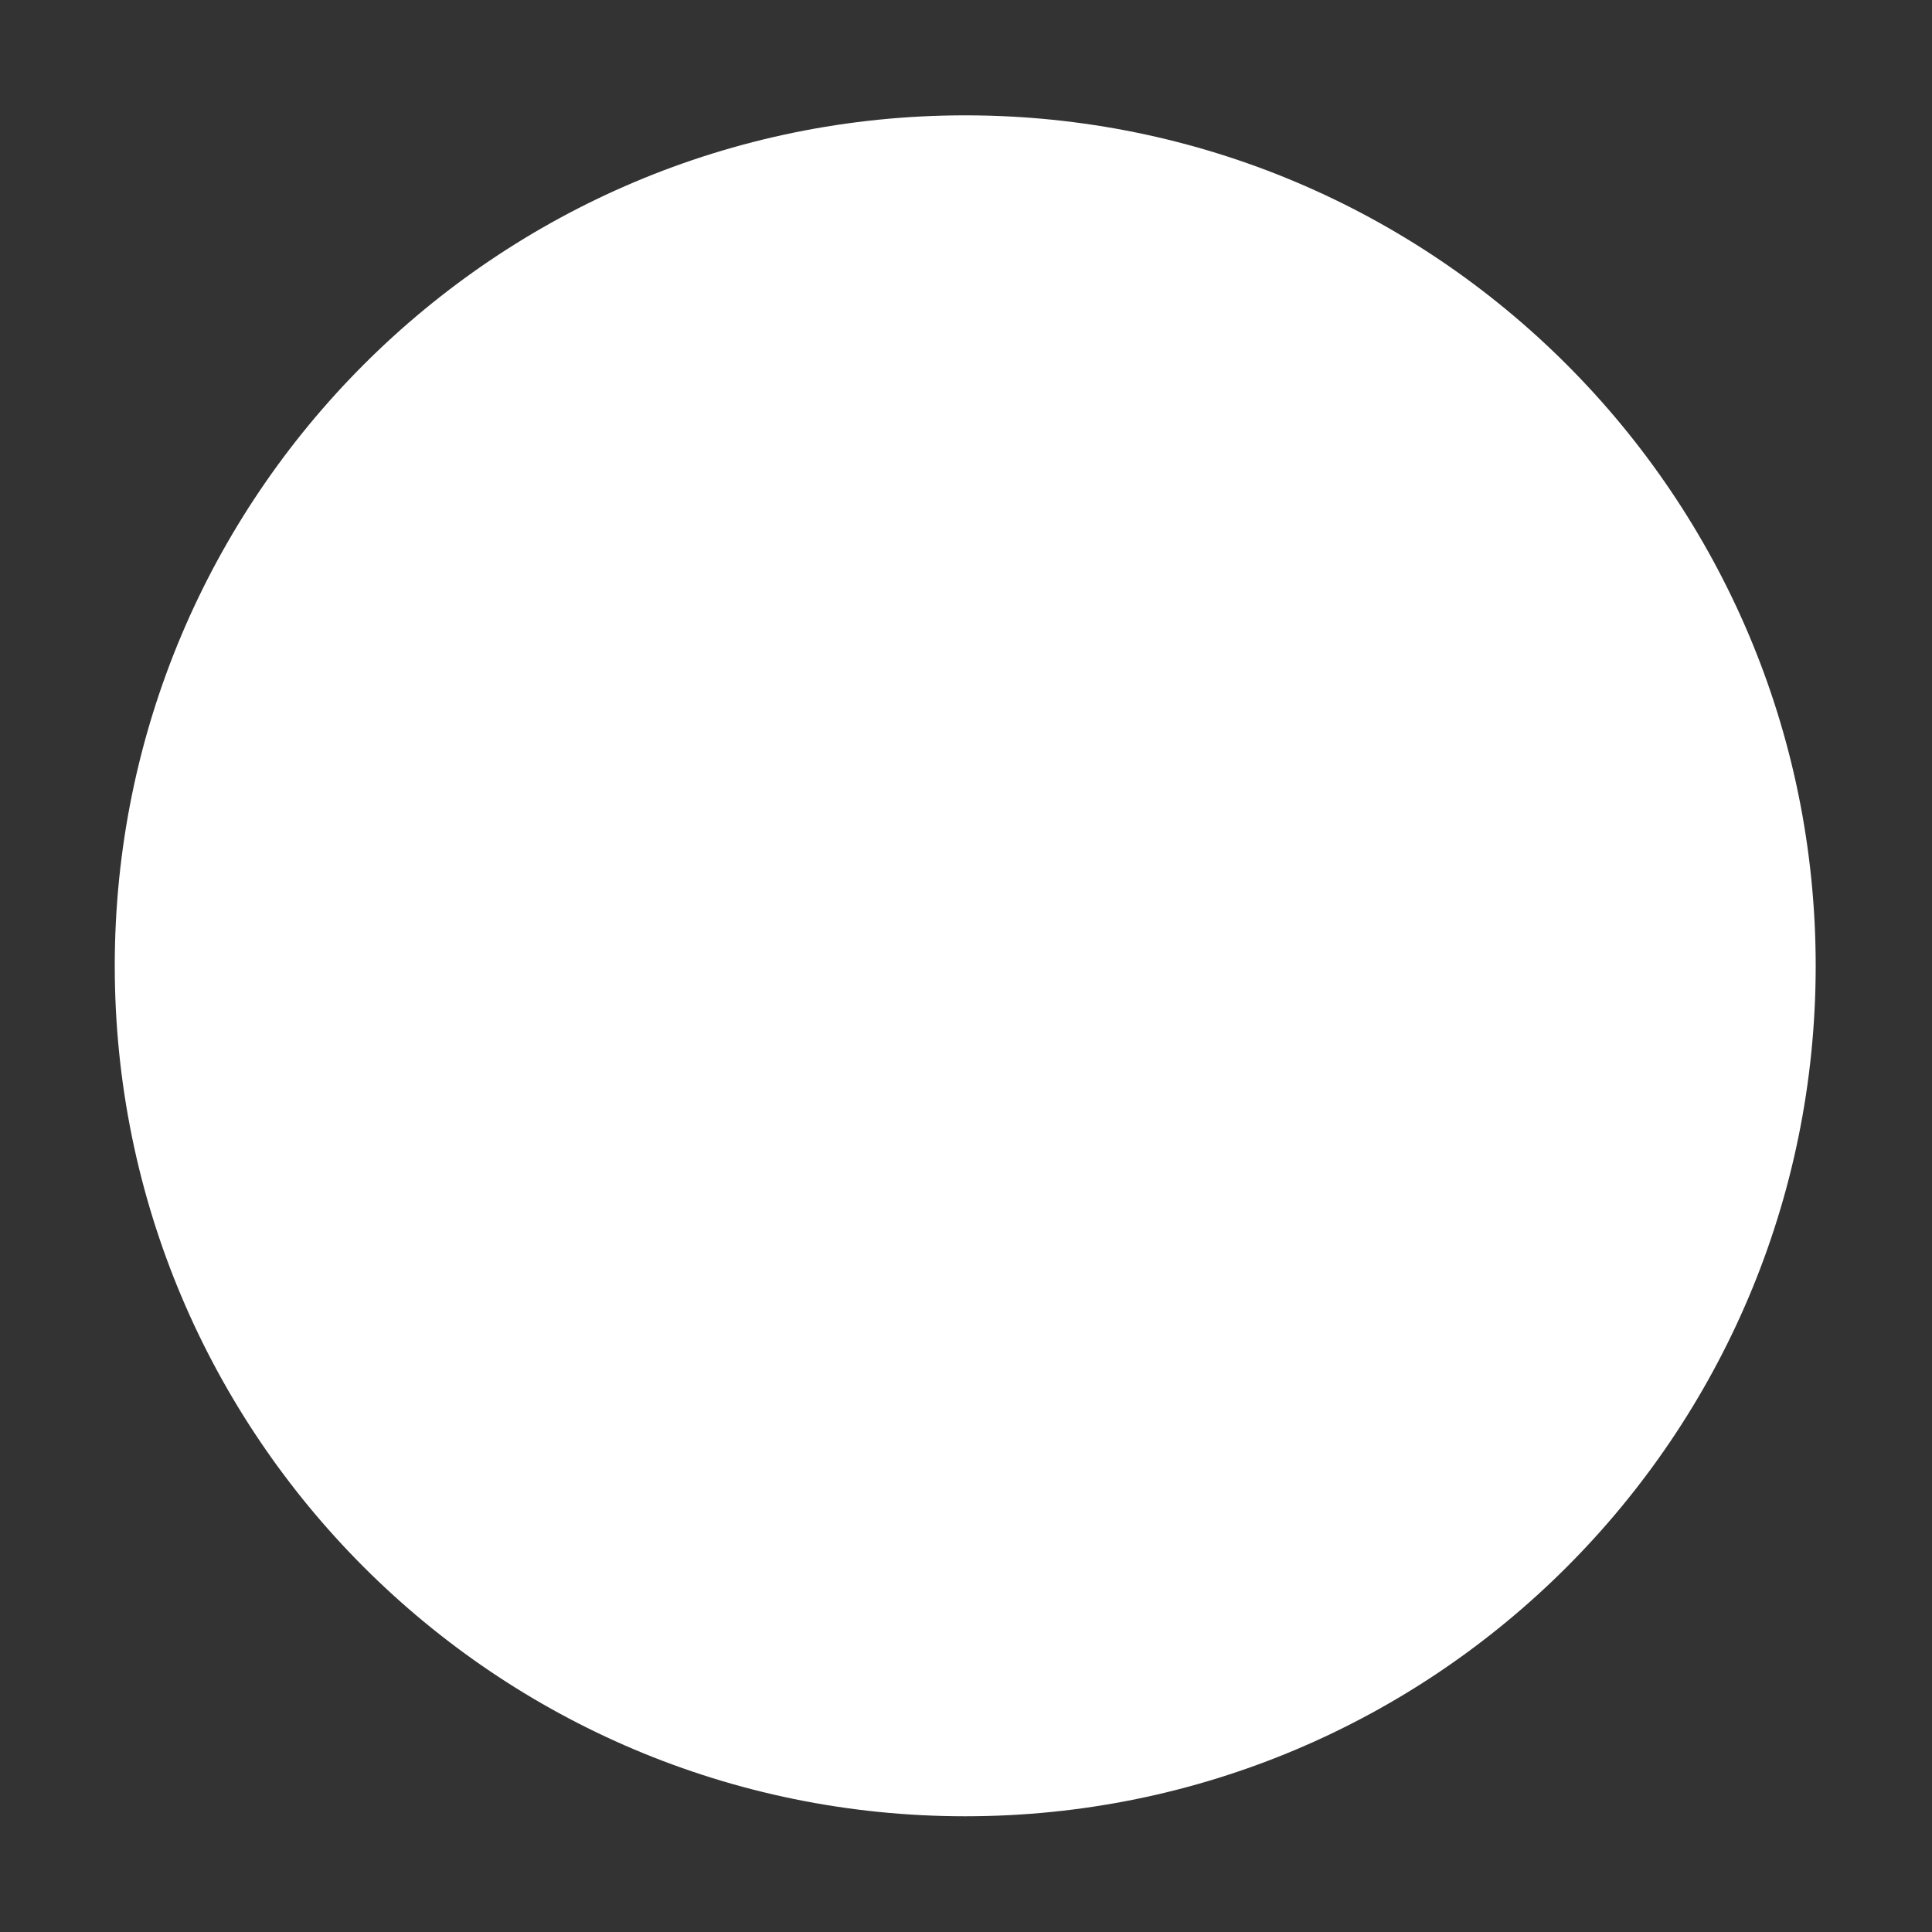 <svg width="10" height="10" viewBox="0 0 10 10" fill="none" xmlns="http://www.w3.org/2000/svg">
<rect x="0" y="0" width="10" height="10" fill="#333333" stroke="none"/>
<path d="M9.398 4.999C9.398 7.43 7.427 9.401 4.996 9.401C2.565 9.401 0.594 7.43 0.594 4.999C0.594 2.568 2.565 0.597 4.996 0.597C7.427 0.597 9.398 2.568 9.398 4.999Z" fill="white"/>
</svg>
